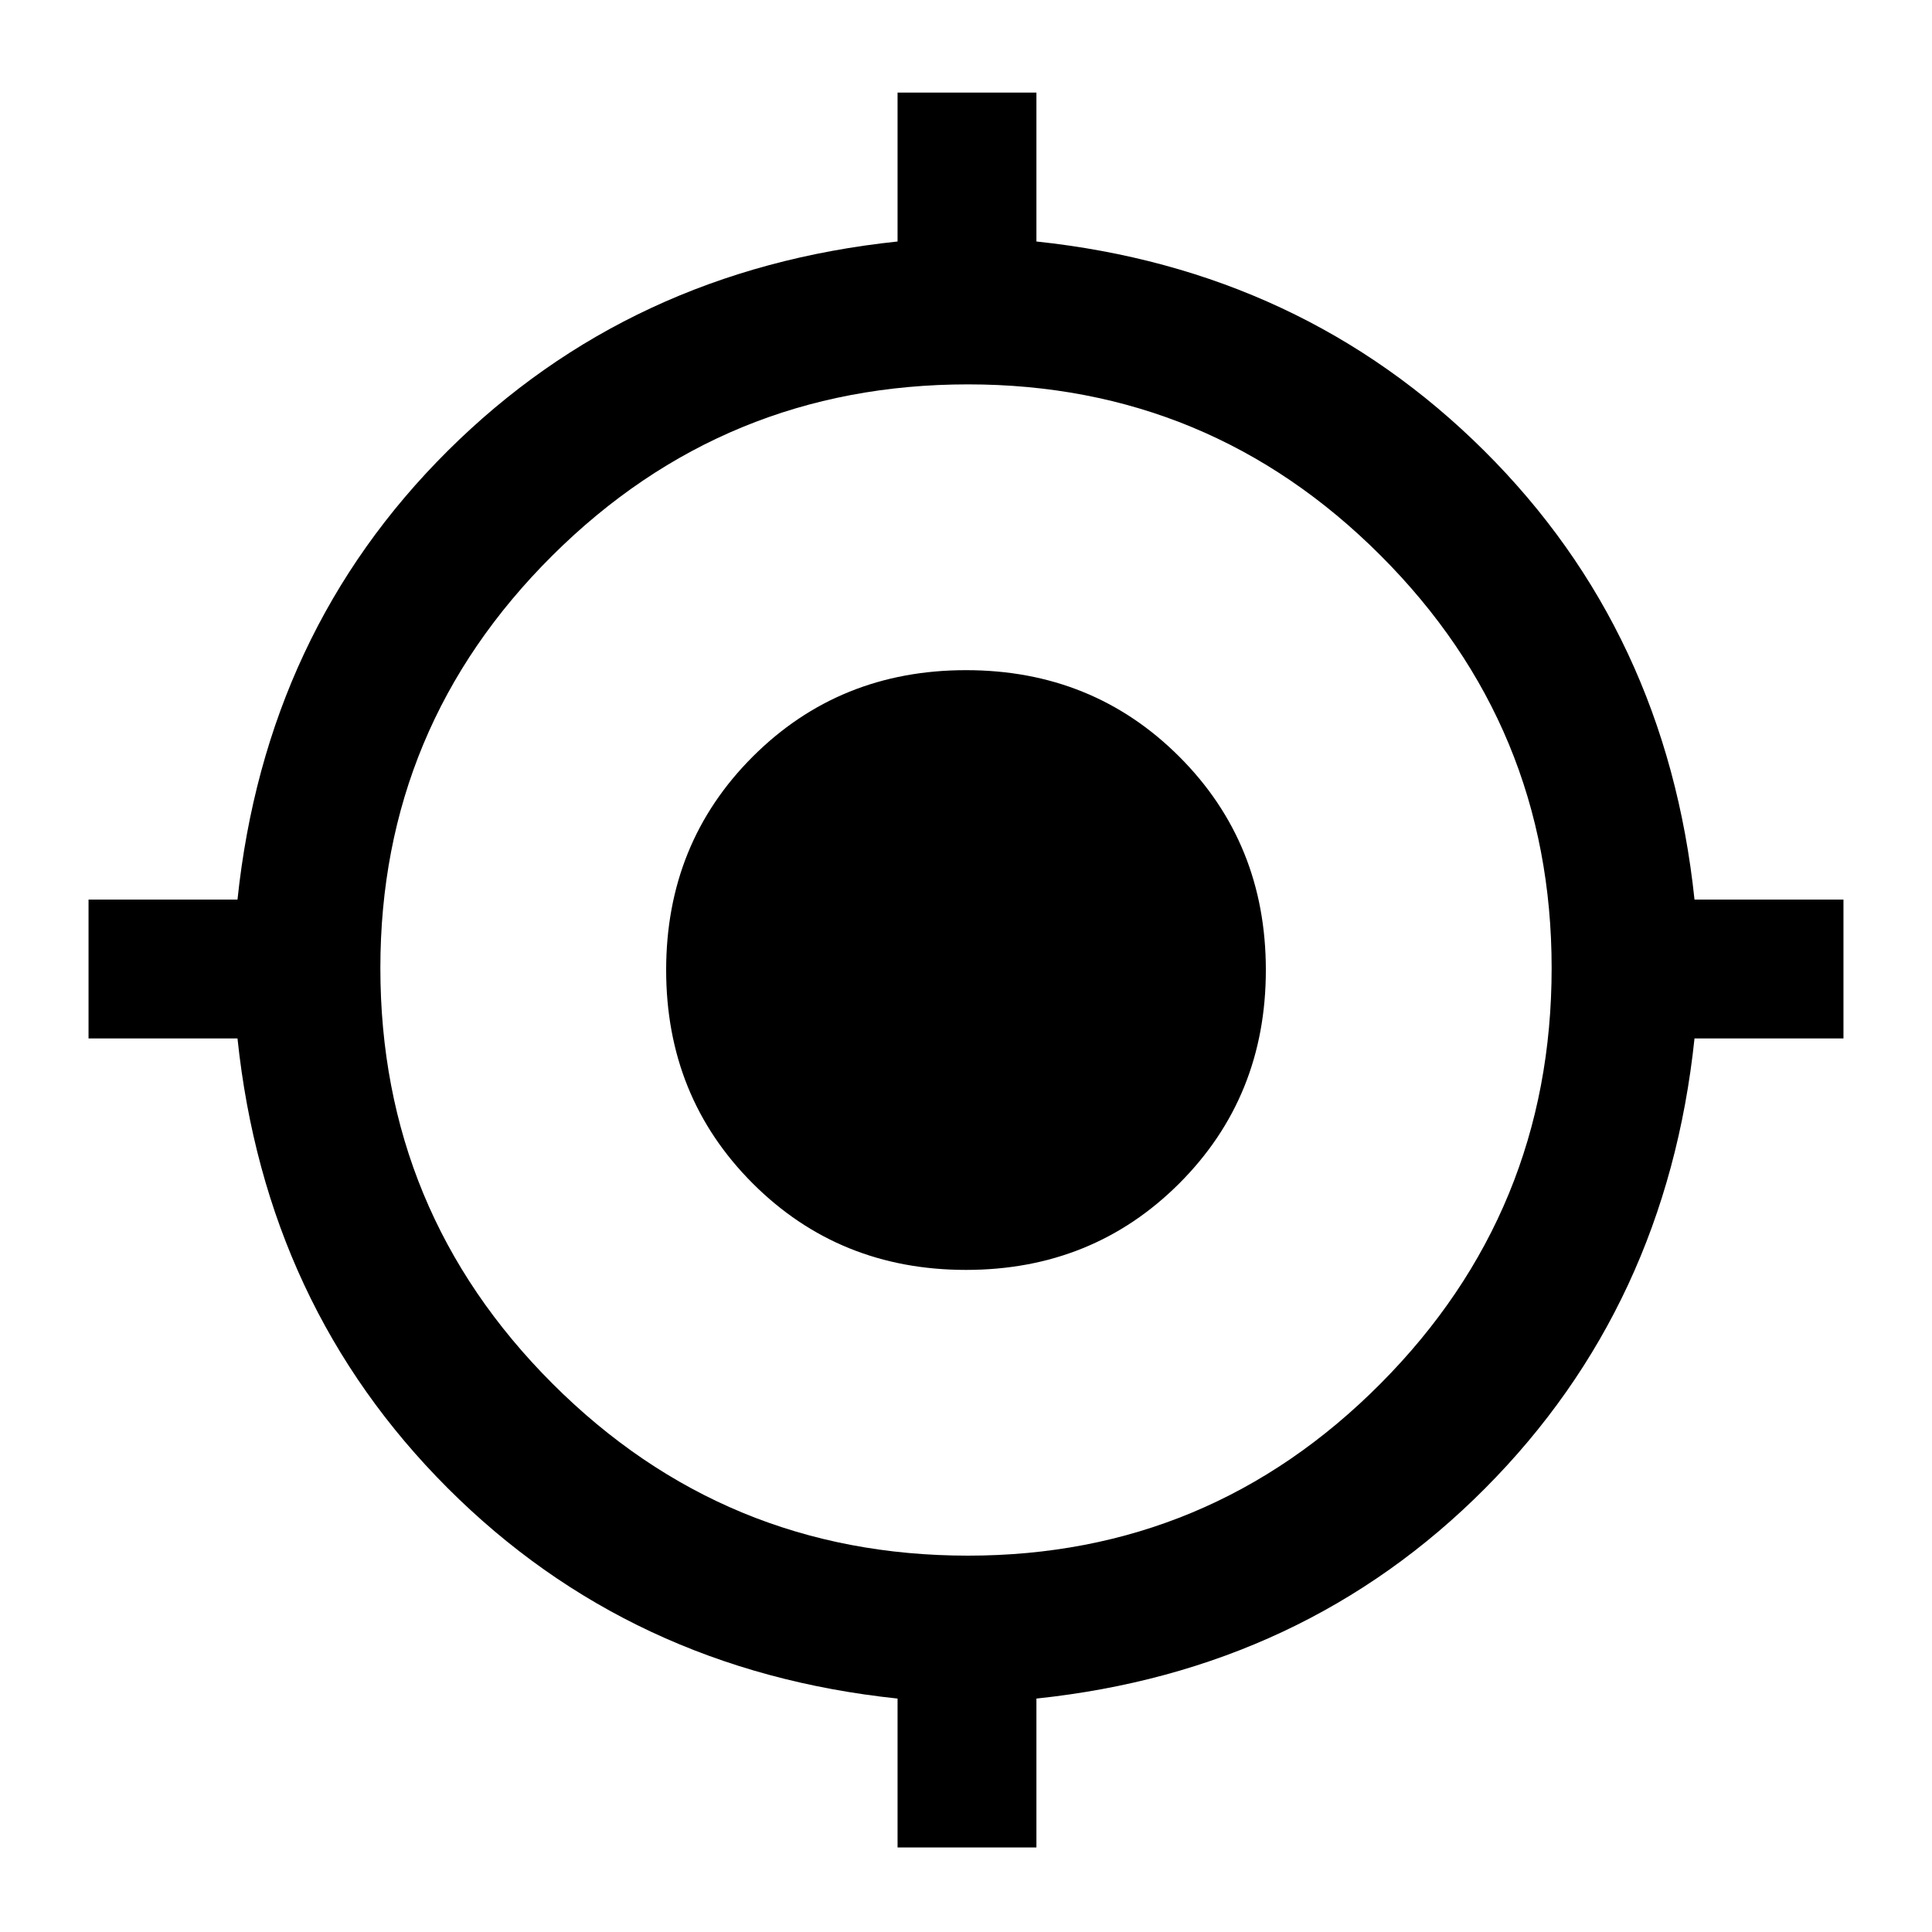<svg xmlns="http://www.w3.org/2000/svg" height="40" width="40"><path d="M18.583 38.25V35.167Q13.042 34.583 9.271 30.812Q5.5 27.042 4.917 21.5H1.833V18.625H4.917Q5.5 13.083 9.271 9.333Q13.042 5.583 18.583 5V1.917H21.458V5Q26.958 5.583 30.729 9.333Q34.5 13.083 35.083 18.625H38.167V21.5H35.083Q34.5 27.042 30.75 30.812Q27 34.583 21.458 35.167V38.25ZM20.042 32.208Q25.042 32.208 28.583 28.646Q32.125 25.083 32.125 20.042Q32.125 15.042 28.583 11.5Q25.042 7.958 20.042 7.958Q15 7.958 11.438 11.5Q7.875 15.042 7.875 20.042Q7.875 25.083 11.438 28.646Q15 32.208 20.042 32.208ZM20 26.292Q17.375 26.292 15.583 24.5Q13.792 22.708 13.792 20.083Q13.792 17.458 15.583 15.667Q17.375 13.875 20 13.875Q22.625 13.875 24.417 15.667Q26.208 17.458 26.208 20.083Q26.208 22.708 24.417 24.5Q22.625 26.292 20 26.292Z"/></svg>